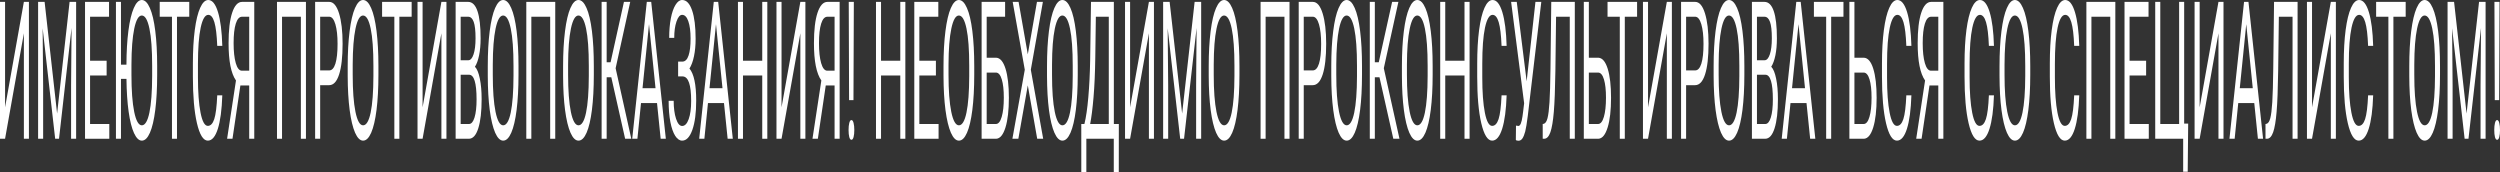 <svg width="580" height="40" viewBox="0 0 580 40" fill="none" xmlns="http://www.w3.org/2000/svg">
<rect x="0" y="0" width="580" height="40" fill="#333333" stroke="none"/>
<path d="M5.54 0.436H6.709V32.192H5.54V7.721L1.175 32.192H0V0.436H1.175V24.907L5.54 0.436Z" fill="white"/>
<path d="M10.35 0.436L13.248 26.347L16.146 0.436H17.662V32.192H16.493V19.826L16.603 6.478L13.693 32.192H12.798L9.894 6.543L10.009 19.826V32.192H8.84V0.436H10.35Z" fill="white"/>
<path d="M24.737 17.514H20.895V28.768H25.358V32.192H19.726V0.436H25.297V3.882H20.895V14.089H24.737V17.514Z" fill="white"/>
<path d="M36.463 17.339C36.463 20.451 36.317 23.17 36.025 25.496C35.733 27.808 35.319 29.575 34.783 30.796C34.247 32.017 33.622 32.628 32.907 32.628C32.234 32.628 31.629 32.047 31.093 30.883C30.561 29.72 30.143 28.055 29.839 25.889C29.539 23.722 29.372 21.192 29.34 18.299H28.067V32.192H26.898V0.436H28.067V15.005H29.334C29.346 12.01 29.498 9.386 29.79 7.132C30.082 4.864 30.498 3.112 31.038 1.876C31.578 0.625 32.197 0 32.895 0C33.606 0 34.231 0.618 34.77 1.854C35.314 3.075 35.733 4.856 36.025 7.197C36.317 9.524 36.463 12.236 36.463 15.333V17.339ZM35.3 15.289C35.3 11.523 35.089 8.637 34.667 6.63C34.245 4.609 33.654 3.599 32.895 3.599C32.157 3.599 31.574 4.609 31.148 6.63C30.726 8.637 30.509 11.429 30.497 15.005V17.339C30.497 20.989 30.71 23.86 31.136 25.954C31.566 28.033 32.157 29.073 32.907 29.073C33.663 29.073 34.247 28.092 34.661 26.129C35.075 24.151 35.288 21.323 35.3 17.645V15.289Z" fill="white"/>
<path d="M43.909 3.882H41.06V32.192H39.897V3.882H37.054V0.436H43.909V3.882Z" fill="white"/>
<path d="M51.574 22.116C51.465 25.474 51.118 28.07 50.533 29.902C49.953 31.719 49.18 32.628 48.214 32.628C47.166 32.628 46.326 31.283 45.693 28.593C45.064 25.903 44.749 22.305 44.749 17.797V14.744C44.749 11.792 44.895 9.197 45.188 6.957C45.484 4.718 45.902 3.003 46.442 1.81C46.982 0.603 47.607 0 48.317 0C49.259 0 50.014 0.945 50.582 2.835C51.15 4.711 51.481 7.314 51.574 10.643H50.399C50.298 8.113 50.077 6.281 49.736 5.147C49.399 4.013 48.926 3.446 48.317 3.446C47.57 3.446 46.984 4.435 46.558 6.412C46.135 8.39 45.924 11.203 45.924 14.853V17.928C45.924 21.374 46.125 24.115 46.527 26.151C46.929 28.186 47.491 29.204 48.214 29.204C48.863 29.204 49.36 28.68 49.705 27.634C50.054 26.572 50.286 24.733 50.399 22.116H51.574Z" fill="white"/>
<path d="M57.815 32.192V19.826H55.769L53.937 32.192H52.688L54.746 18.67C53.602 17.056 53.029 14.169 53.029 10.011C53.029 6.987 53.306 4.638 53.858 2.966C54.414 1.28 55.185 0.436 56.171 0.436H58.99V32.192H57.815ZM54.198 10.011C54.198 11.93 54.365 13.472 54.698 14.635C55.035 15.798 55.501 16.387 56.098 16.401H57.815V3.882H56.153C55.52 3.882 55.035 4.42 54.698 5.496C54.365 6.572 54.198 8.077 54.198 10.011Z" fill="white"/>
<path d="M70.978 32.192H69.803V3.882H65.431V32.192H64.263V0.436H70.978V32.192Z" fill="white"/>
<path d="M74.278 19.76V32.192H73.109V0.436H76.378C77.348 0.436 78.107 1.323 78.655 3.097C79.207 4.871 79.483 7.219 79.483 10.142C79.483 13.224 79.213 15.602 78.674 17.274C78.138 18.931 77.369 19.76 76.366 19.76H74.278ZM74.278 16.336H76.378C77.003 16.336 77.482 15.812 77.815 14.765C78.148 13.704 78.314 12.177 78.314 10.185C78.314 8.295 78.148 6.783 77.815 5.649C77.482 4.515 77.026 3.926 76.445 3.882H74.278V16.336Z" fill="white"/>
<path d="M87.794 17.339C87.794 20.451 87.648 23.17 87.356 25.496C87.063 27.808 86.649 29.575 86.114 30.796C85.578 32.017 84.953 32.628 84.238 32.628C83.54 32.628 82.921 32.017 82.381 30.796C81.841 29.56 81.421 27.808 81.121 25.54C80.825 23.257 80.673 20.618 80.665 17.623V15.333C80.665 12.279 80.813 9.582 81.109 7.241C81.405 4.9 81.823 3.112 82.363 1.876C82.907 0.625 83.528 0 84.226 0C84.936 0 85.561 0.618 86.101 1.854C86.645 3.075 87.063 4.856 87.356 7.197C87.648 9.524 87.794 12.236 87.794 15.333V17.339ZM86.631 15.289C86.631 11.523 86.42 8.637 85.998 6.63C85.576 4.609 84.985 3.599 84.226 3.599C83.487 3.599 82.905 4.609 82.479 6.63C82.057 8.637 81.84 11.429 81.827 15.005V17.339C81.827 20.989 82.04 23.86 82.467 25.954C82.897 28.033 83.487 29.073 84.238 29.073C84.993 29.073 85.578 28.092 85.992 26.129C86.406 24.151 86.619 21.323 86.631 17.645V15.289Z" fill="white"/>
<path d="M95.502 3.882H92.652V32.192H91.49V3.882H88.646V0.436H95.502V3.882Z" fill="white"/>
<path d="M102.406 0.436H103.575V32.192H102.406V7.721L98.041 32.192H96.865V0.436H98.041V24.907L102.406 0.436Z" fill="white"/>
<path d="M105.706 32.192V0.436H108.604C109.566 0.436 110.288 1.149 110.771 2.574C111.258 3.999 111.502 6.107 111.502 8.899C111.502 10.382 111.384 11.698 111.149 12.846C110.913 13.98 110.593 14.86 110.187 15.485C110.666 15.965 111.043 16.881 111.319 18.233C111.599 19.571 111.739 21.171 111.739 23.032C111.739 25.881 111.482 28.121 110.966 29.749C110.451 31.378 109.722 32.192 108.78 32.192H105.706ZM106.875 17.339V28.768H108.805C109.349 28.768 109.777 28.266 110.089 27.263C110.406 26.245 110.564 24.849 110.564 23.075C110.564 19.251 109.984 17.339 108.823 17.339H106.875ZM106.875 13.98H108.64C109.152 13.98 109.56 13.522 109.864 12.606C110.173 11.69 110.327 10.447 110.327 8.877C110.327 7.132 110.185 5.867 109.901 5.082C109.617 4.282 109.184 3.882 108.604 3.882H106.875V13.98Z" fill="white"/>
<path d="M120.293 17.339C120.293 20.451 120.147 23.17 119.855 25.496C119.563 27.808 119.149 29.575 118.613 30.796C118.077 32.017 117.452 32.628 116.738 32.628C116.04 32.628 115.421 32.017 114.881 30.796C114.341 29.56 113.921 27.808 113.621 25.54C113.324 23.257 113.172 20.618 113.164 17.623V15.333C113.164 12.279 113.312 9.582 113.608 7.241C113.905 4.9 114.323 3.112 114.863 1.876C115.407 0.625 116.028 0 116.726 0C117.436 0 118.061 0.618 118.601 1.854C119.145 3.075 119.563 4.856 119.855 7.197C120.147 9.524 120.293 12.236 120.293 15.333V17.339ZM119.131 15.289C119.131 11.523 118.92 8.637 118.497 6.63C118.075 4.609 117.485 3.599 116.726 3.599C115.987 3.599 115.405 4.609 114.978 6.63C114.556 8.637 114.339 11.429 114.327 15.005V17.339C114.327 20.989 114.54 23.86 114.966 25.954C115.396 28.033 115.987 29.073 116.738 29.073C117.493 29.073 118.077 28.092 118.491 26.129C118.905 24.151 119.118 21.323 119.131 17.645V15.289Z" fill="white"/>
<path d="M128.817 32.192H127.642V3.882H123.271V32.192H122.102V0.436H128.817V32.192Z" fill="white"/>
<path d="M137.767 17.339C137.767 20.451 137.621 23.17 137.329 25.496C137.036 27.808 136.622 29.575 136.087 30.796C135.551 32.017 134.926 32.628 134.211 32.628C133.513 32.628 132.894 32.017 132.355 30.796C131.815 29.56 131.395 27.808 131.094 25.54C130.798 23.257 130.646 20.618 130.638 17.623V15.333C130.638 12.279 130.786 9.582 131.082 7.241C131.378 4.9 131.796 3.112 132.336 1.876C132.88 0.625 133.501 0 134.199 0C134.91 0 135.535 0.618 136.074 1.854C136.618 3.075 137.036 4.856 137.329 7.197C137.621 9.524 137.767 12.236 137.767 15.333V17.339ZM136.604 15.289C136.604 11.523 136.393 8.637 135.971 6.63C135.549 4.609 134.958 3.599 134.199 3.599C133.461 3.599 132.878 4.609 132.452 6.63C132.03 8.637 131.813 11.429 131.8 15.005V17.339C131.8 20.989 132.014 23.86 132.44 25.954C132.87 28.033 133.461 29.073 134.211 29.073C134.966 29.073 135.551 28.092 135.965 26.129C136.379 24.151 136.592 21.323 136.604 17.645V15.289Z" fill="white"/>
<path d="M141.822 17.928H140.744V32.192H139.575V0.436H140.744V14.438H141.657L144.756 0.436H146.212L142.826 15.834L146.461 32.192H145.03L141.822 17.928Z" fill="white"/>
<path d="M152.428 23.904H148.714L147.88 32.192H146.674L150.059 0.436H151.082L154.473 32.192H153.274L152.428 23.904ZM149.067 20.458H152.081L150.571 5.605L149.067 20.458Z" fill="white"/>
<path d="M160.215 8.964C160.215 7.277 160.042 5.94 159.697 4.951C159.356 3.948 158.875 3.446 158.254 3.446C157.735 3.446 157.298 3.962 156.945 4.995C156.596 6.012 156.422 7.277 156.422 8.79H155.253C155.253 7.103 155.381 5.591 155.636 4.253C155.896 2.915 156.257 1.876 156.72 1.134C157.183 0.378 157.694 0 158.254 0C159.245 0 160.014 0.8 160.562 2.399C161.11 3.984 161.384 6.194 161.384 9.029C161.384 10.498 161.258 11.836 161.006 13.043C160.755 14.249 160.404 15.202 159.953 15.9C160.996 17.15 161.518 19.629 161.518 23.337C161.518 26.187 161.221 28.448 160.629 30.12C160.036 31.792 159.245 32.628 158.254 32.628C157.666 32.628 157.13 32.257 156.647 31.516C156.168 30.76 155.795 29.691 155.527 28.31C155.259 26.928 155.125 25.285 155.125 23.381H156.294C156.294 25.053 156.479 26.449 156.848 27.568C157.217 28.673 157.686 29.226 158.254 29.226C158.892 29.226 159.399 28.695 159.776 27.634C160.158 26.572 160.349 25.169 160.349 23.424C160.349 19.702 159.705 17.804 158.419 17.732H157.323V14.286H158.413C159.005 14.242 159.454 13.762 159.758 12.846C160.063 11.93 160.215 10.636 160.215 8.964Z" fill="white"/>
<path d="M167.965 23.904H164.251L163.417 32.192H162.212L165.597 0.436H166.62L170.011 32.192H168.812L167.965 23.904ZM164.604 20.458H167.618L166.108 5.605L164.604 20.458Z" fill="white"/>
<path d="M178.017 32.192H176.842V17.514H172.373V32.192H171.204V0.436H172.373V14.089H176.842V0.436H178.017V32.192Z" fill="white"/>
<path d="M185.682 0.436H186.851V32.192H185.682V7.721L181.317 32.192H180.142V0.436H181.317V24.907L185.682 0.436Z" fill="white"/>
<path d="M193.622 32.192V19.826H191.576L189.743 32.192H188.495L190.553 18.67C189.408 17.056 188.836 14.169 188.836 10.011C188.836 6.987 189.112 4.638 189.664 2.966C190.22 1.28 190.991 0.436 191.978 0.436H194.797V32.192H193.622ZM190.005 10.011C190.005 11.93 190.171 13.472 190.504 14.635C190.841 15.798 191.308 16.387 191.905 16.401H193.622V3.882H191.959C191.326 3.882 190.841 4.42 190.504 5.496C190.171 6.572 190.005 8.077 190.005 10.011Z" fill="white"/>
<path d="M198.005 23.228H196.988L196.909 0.436H198.09L198.005 23.228ZM196.867 30.164C196.867 29.509 196.921 28.964 197.031 28.528C197.145 28.077 197.311 27.852 197.53 27.852C197.749 27.852 197.916 28.077 198.029 28.528C198.143 28.964 198.2 29.509 198.2 30.164C198.2 30.818 198.143 31.363 198.029 31.799C197.916 32.221 197.749 32.432 197.53 32.432C197.311 32.432 197.145 32.221 197.031 31.799C196.921 31.363 196.867 30.818 196.867 30.164Z" fill="white"/>
<path d="M210.042 32.192H208.867V17.514H204.398V32.192H203.229V0.436H204.398V14.089H208.867V0.436H210.042V32.192Z" fill="white"/>
<path d="M217.129 17.514H213.287V28.768H217.75V32.192H212.118V0.436H217.689V3.882H213.287V14.089H217.129V17.514Z" fill="white"/>
<path d="M226.024 17.339C226.024 20.451 225.878 23.17 225.585 25.496C225.293 27.808 224.879 29.575 224.343 30.796C223.808 32.017 223.182 32.628 222.468 32.628C221.77 32.628 221.151 32.017 220.611 30.796C220.071 29.56 219.651 27.808 219.351 25.54C219.055 23.257 218.902 20.618 218.894 17.623V15.333C218.894 12.279 219.042 9.582 219.339 7.241C219.635 4.9 220.053 3.112 220.593 1.876C221.137 0.625 221.758 0 222.456 0C223.166 0 223.791 0.618 224.331 1.854C224.875 3.075 225.293 4.856 225.585 7.197C225.878 9.524 226.024 12.236 226.024 15.333V17.339ZM224.861 15.289C224.861 11.523 224.65 8.637 224.228 6.63C223.805 4.609 223.215 3.599 222.456 3.599C221.717 3.599 221.135 4.609 220.709 6.63C220.286 8.637 220.069 11.429 220.057 15.005V17.339C220.057 20.989 220.27 23.86 220.696 25.954C221.127 28.033 221.717 29.073 222.468 29.073C223.223 29.073 223.808 28.092 224.222 26.129C224.636 24.151 224.849 21.323 224.861 17.645V15.289Z" fill="white"/>
<path d="M233.184 3.882H228.91V13.392H231.114C232.039 13.435 232.761 14.286 233.281 15.943C233.801 17.601 234.06 19.855 234.06 22.704C234.06 25.569 233.798 27.852 233.275 29.553C232.751 31.254 232.037 32.134 231.132 32.192H227.734V0.436H233.184V3.882ZM228.91 16.837V28.768H231.047C231.627 28.768 232.078 28.215 232.398 27.11C232.723 26.005 232.885 24.522 232.885 22.661C232.885 20.872 232.729 19.462 232.416 18.43C232.108 17.397 231.668 16.867 231.095 16.837H228.91Z" fill="white"/>
<path d="M238.45 12.606L240.575 0.436H241.951L239.15 16.183L242.018 32.192H240.63L238.45 19.804L236.258 32.192H234.876L237.75 16.183L234.943 0.436H236.313L238.45 12.606Z" fill="white"/>
<path d="M250.036 17.339C250.036 20.451 249.89 23.17 249.598 25.496C249.306 27.808 248.891 29.575 248.356 30.796C247.82 32.017 247.195 32.628 246.481 32.628C245.782 32.628 245.163 32.017 244.624 30.796C244.084 29.56 243.664 27.808 243.363 25.54C243.067 23.257 242.915 20.618 242.907 17.623V15.333C242.907 12.279 243.055 9.582 243.351 7.241C243.647 4.9 244.065 3.112 244.605 1.876C245.149 0.625 245.77 0 246.468 0C247.179 0 247.804 0.618 248.344 1.854C248.887 3.075 249.306 4.856 249.598 7.197C249.89 9.524 250.036 12.236 250.036 15.333V17.339ZM248.873 15.289C248.873 11.523 248.662 8.637 248.24 6.63C247.818 4.609 247.227 3.599 246.468 3.599C245.73 3.599 245.147 4.609 244.721 6.63C244.299 8.637 244.082 11.429 244.07 15.005V17.339C244.07 20.989 244.283 23.86 244.709 25.954C245.139 28.033 245.73 29.073 246.481 29.073C247.235 29.073 247.82 28.092 248.234 26.129C248.648 24.151 248.861 21.323 248.873 17.645V15.289Z" fill="white"/>
<path d="M259.558 39.978H258.395V32.192H252.033V40H250.864L250.858 28.768H251.583C251.964 27.227 252.266 25.162 252.49 22.574C252.717 19.971 252.859 17.121 252.916 14.024L253.111 0.436H258.414V28.768H259.57L259.558 39.978ZM252.916 28.768H257.239V3.882H254.237L254.109 13.217C254.056 16.867 253.92 19.978 253.701 22.552C253.486 25.125 253.224 27.197 252.916 28.768Z" fill="white"/>
<path d="M266.548 0.436H267.717V32.192H266.548V7.721L262.182 32.192H261.007V0.436H262.182V24.907L266.548 0.436Z" fill="white"/>
<path d="M271.357 0.436L274.256 26.347L277.154 0.436H278.67V32.192H277.501V19.826L277.61 6.478L274.7 32.192H273.805L270.901 6.543L271.017 19.826V32.192H269.848V0.436H271.357Z" fill="white"/>
<path d="M287.552 17.339C287.552 20.451 287.406 23.17 287.114 25.496C286.822 27.808 286.408 29.575 285.872 30.796C285.336 32.017 284.711 32.628 283.997 32.628C283.299 32.628 282.68 32.017 282.14 30.796C281.6 29.56 281.18 27.808 280.88 25.54C280.583 23.257 280.431 20.618 280.423 17.623V15.333C280.423 12.279 280.571 9.582 280.867 7.241C281.164 4.9 281.582 3.112 282.122 1.876C282.666 0.625 283.287 0 283.985 0C284.695 0 285.32 0.618 285.86 1.854C286.404 3.075 286.822 4.856 287.114 7.197C287.406 9.524 287.552 12.236 287.552 15.333V17.339ZM286.39 15.289C286.39 11.523 286.179 8.637 285.756 6.63C285.334 4.609 284.744 3.599 283.985 3.599C283.246 3.599 282.664 4.609 282.237 6.63C281.815 8.637 281.598 11.429 281.586 15.005V17.339C281.586 20.989 281.799 23.86 282.225 25.954C282.655 28.033 283.246 29.073 283.997 29.073C284.752 29.073 285.336 28.092 285.75 26.129C286.164 24.151 286.377 21.323 286.39 17.645V15.289Z" fill="white"/>
<path d="M299.169 32.192H297.994V3.882H293.623V32.192H292.454V0.436H299.169V32.192Z" fill="white"/>
<path d="M302.469 19.76V32.192H301.3V0.436H304.569C305.539 0.436 306.298 1.323 306.846 3.097C307.398 4.871 307.674 7.219 307.674 10.142C307.674 13.224 307.405 15.602 306.865 17.274C306.329 18.931 305.56 19.76 304.557 19.76H302.469ZM302.469 16.336H304.569C305.194 16.336 305.673 15.812 306.006 14.765C306.339 13.704 306.505 12.177 306.505 10.185C306.505 8.295 306.339 6.783 306.006 5.649C305.673 4.515 305.217 3.926 304.636 3.882H302.469V16.336Z" fill="white"/>
<path d="M315.985 17.339C315.985 20.451 315.839 23.17 315.547 25.496C315.254 27.808 314.84 29.575 314.305 30.796C313.769 32.017 313.144 32.628 312.429 32.628C311.731 32.628 311.112 32.017 310.573 30.796C310.033 29.56 309.613 27.808 309.312 25.54C309.016 23.257 308.864 20.618 308.856 17.623V15.333C308.856 12.279 309.004 9.582 309.3 7.241C309.596 4.9 310.014 3.112 310.554 1.876C311.098 0.625 311.719 0 312.417 0C313.128 0 313.753 0.618 314.292 1.854C314.836 3.075 315.254 4.856 315.547 7.197C315.839 9.524 315.985 12.236 315.985 15.333V17.339ZM314.822 15.289C314.822 11.523 314.611 8.637 314.189 6.63C313.767 4.609 313.176 3.599 312.417 3.599C311.679 3.599 311.096 4.609 310.67 6.63C310.248 8.637 310.031 11.429 310.018 15.005V17.339C310.018 20.989 310.232 23.86 310.658 25.954C311.088 28.033 311.679 29.073 312.429 29.073C313.184 29.073 313.769 28.092 314.183 26.129C314.597 24.151 314.81 21.323 314.822 17.645V15.289Z" fill="white"/>
<path d="M320.04 17.928H318.962V32.192H317.793V0.436H318.962V14.438H319.875L322.974 0.436H324.43L321.044 15.834L324.679 32.192H323.248L320.04 17.928Z" fill="white"/>
<path d="M332.375 17.339C332.375 20.451 332.229 23.17 331.937 25.496C331.644 27.808 331.23 29.575 330.694 30.796C330.159 32.017 329.534 32.628 328.819 32.628C328.121 32.628 327.502 32.017 326.962 30.796C326.422 29.56 326.002 27.808 325.702 25.54C325.406 23.257 325.254 20.618 325.245 17.623V15.333C325.245 12.279 325.394 9.582 325.69 7.241C325.986 4.9 326.404 3.112 326.944 1.876C327.488 0.625 328.109 0 328.807 0C329.517 0 330.142 0.618 330.682 1.854C331.226 3.075 331.644 4.856 331.937 7.197C332.229 9.524 332.375 12.236 332.375 15.333V17.339ZM331.212 15.289C331.212 11.523 331.001 8.637 330.579 6.63C330.157 4.609 329.566 3.599 328.807 3.599C328.068 3.599 327.486 4.609 327.06 6.63C326.638 8.637 326.42 11.429 326.408 15.005V17.339C326.408 20.989 326.621 23.86 327.048 25.954C327.478 28.033 328.068 29.073 328.819 29.073C329.574 29.073 330.159 28.092 330.573 26.129C330.987 24.151 331.2 21.323 331.212 17.645V15.289Z" fill="white"/>
<path d="M340.941 32.192H339.766V17.514H335.297V32.192H334.128V0.436H335.297V14.089H339.766V0.436H340.941V32.192Z" fill="white"/>
<path d="M349.538 22.116C349.428 25.474 349.081 28.07 348.497 29.902C347.916 31.719 347.143 32.628 346.177 32.628C345.13 32.628 344.29 31.283 343.657 28.593C343.027 25.903 342.713 22.305 342.713 17.797V14.744C342.713 11.792 342.859 9.197 343.151 6.957C343.448 4.718 343.866 3.003 344.405 1.81C344.945 0.603 345.57 0 346.281 0C347.222 0 347.977 0.945 348.546 2.835C349.114 4.711 349.445 7.314 349.538 10.643H348.363C348.261 8.113 348.04 6.281 347.699 5.147C347.362 4.013 346.889 3.446 346.281 3.446C345.534 3.446 344.947 4.435 344.521 6.412C344.099 8.39 343.888 11.203 343.888 14.853V17.928C343.888 21.374 344.089 24.115 344.491 26.151C344.892 28.186 345.455 29.204 346.177 29.204C346.827 29.204 347.324 28.68 347.669 27.634C348.018 26.572 348.249 24.733 348.363 22.116H349.538Z" fill="white"/>
<path d="M354.183 18.866L356.223 0.436H357.581L354.445 26.892C354.234 28.579 354.037 29.778 353.855 30.491C353.672 31.189 353.457 31.727 353.209 32.105C352.966 32.468 352.659 32.65 352.29 32.65C351.969 32.65 351.764 32.584 351.675 32.454L351.711 29.139L352.265 29.226C352.692 29.226 353.008 28.491 353.215 27.023L353.367 25.889L353.599 23.948L350.579 0.436H351.888L354.183 18.866Z" fill="white"/>
<path d="M365.355 0.436V32.192H364.186V3.882H361.008L360.85 16.467C360.789 20.683 360.667 23.853 360.485 25.976C360.306 28.099 360.042 29.662 359.693 30.665C359.344 31.654 358.877 32.163 358.293 32.192H357.909V28.768L358.153 28.724C358.53 28.622 358.821 28.186 359.024 27.416C359.226 26.63 359.381 25.387 359.486 23.686C359.592 21.985 359.667 19.367 359.712 15.834L359.894 0.436H365.355Z" fill="white"/>
<path d="M368.613 13.392H370.817C371.742 13.435 372.465 14.286 372.984 15.943C373.504 17.601 373.763 19.855 373.763 22.704C373.763 25.569 373.502 27.852 372.978 29.553C372.454 31.254 371.74 32.134 370.835 32.192H367.444V0.436H368.613V13.392ZM368.613 16.837V28.768H370.75C371.33 28.768 371.781 28.215 372.101 27.11C372.426 26.005 372.588 24.522 372.588 22.661C372.588 20.872 372.432 19.462 372.12 18.43C371.811 17.397 371.371 16.867 370.798 16.837H368.613Z" fill="white"/>
<path d="M379.803 3.882H376.954V32.192H375.791V3.882H372.948V0.436H379.803V3.882Z" fill="white"/>
<path d="M386.707 0.436H387.876V32.192H386.707V7.721L382.342 32.192H381.167V0.436H382.342V24.907L386.707 0.436Z" fill="white"/>
<path d="M391.176 19.76V32.192H390.007V0.436H393.277C394.247 0.436 395.006 1.323 395.554 3.097C396.106 4.871 396.382 7.219 396.382 10.142C396.382 13.224 396.112 15.602 395.572 17.274C395.036 18.931 394.267 19.76 393.264 19.76H391.176ZM391.176 16.336H393.277C393.902 16.336 394.381 15.812 394.713 14.765C395.046 13.704 395.213 12.177 395.213 10.185C395.213 8.295 395.046 6.783 394.713 5.649C394.381 4.515 393.924 3.926 393.344 3.882H391.176V16.336Z" fill="white"/>
<path d="M404.692 17.339C404.692 20.451 404.546 23.17 404.254 25.496C403.962 27.808 403.548 29.575 403.012 30.796C402.476 32.017 401.851 32.628 401.137 32.628C400.438 32.628 399.82 32.017 399.28 30.796C398.74 29.56 398.32 27.808 398.019 25.54C397.723 23.257 397.571 20.618 397.563 17.623V15.333C397.563 12.279 397.711 9.582 398.007 7.241C398.304 4.9 398.722 3.112 399.261 1.876C399.805 0.625 400.426 0 401.124 0C401.835 0 402.46 0.618 403 1.854C403.544 3.075 403.962 4.856 404.254 7.197C404.546 9.524 404.692 12.236 404.692 15.333V17.339ZM403.529 15.289C403.529 11.523 403.318 8.637 402.896 6.63C402.474 4.609 401.883 3.599 401.124 3.599C400.386 3.599 399.803 4.609 399.377 6.63C398.955 8.637 398.738 11.429 398.726 15.005V17.339C398.726 20.989 398.939 23.86 399.365 25.954C399.795 28.033 400.386 29.073 401.137 29.073C401.892 29.073 402.476 28.092 402.89 26.129C403.304 24.151 403.517 21.323 403.529 17.645V15.289Z" fill="white"/>
<path d="M406.446 32.192V0.436H409.344C410.306 0.436 411.028 1.149 411.511 2.574C411.998 3.999 412.242 6.107 412.242 8.899C412.242 10.382 412.124 11.698 411.889 12.846C411.653 13.98 411.333 14.86 410.927 15.485C411.406 15.965 411.783 16.881 412.059 18.233C412.339 19.571 412.479 21.171 412.479 23.032C412.479 25.881 412.221 28.121 411.706 29.749C411.191 31.378 410.462 32.192 409.52 32.192H406.446ZM407.615 17.339V28.768H409.545C410.089 28.768 410.517 28.266 410.829 27.263C411.146 26.245 411.304 24.849 411.304 23.075C411.304 19.251 410.724 17.339 409.563 17.339H407.615ZM407.615 13.98H409.38C409.892 13.98 410.3 13.522 410.604 12.606C410.912 11.69 411.067 10.447 411.067 8.877C411.067 7.132 410.925 5.867 410.641 5.082C410.356 4.282 409.924 3.882 409.344 3.882H407.615V13.98Z" fill="white"/>
<path d="M419.109 23.904H415.396L414.561 32.192H413.356L416.741 0.436H417.764L421.155 32.192H419.956L419.109 23.904ZM415.749 20.458H418.762L417.252 5.605L415.749 20.458Z" fill="white"/>
<path d="M427.682 3.882H424.832V32.192H423.67V3.882H420.826V0.436H427.682V3.882Z" fill="white"/>
<path d="M430.227 13.392H432.431C433.356 13.435 434.079 14.286 434.598 15.943C435.118 17.601 435.377 19.855 435.377 22.704C435.377 25.569 435.116 27.852 434.592 29.553C434.068 31.254 433.354 32.134 432.449 32.192H429.058V0.436H430.227V13.392ZM430.227 16.837V28.768H432.364C432.944 28.768 433.395 28.215 433.715 27.11C434.04 26.005 434.202 24.522 434.202 22.661C434.202 20.872 434.046 19.462 433.734 18.43C433.425 17.397 432.985 16.867 432.412 16.837H430.227Z" fill="white"/>
<path d="M443.445 22.116C443.335 25.474 442.988 28.07 442.403 29.902C441.823 31.719 441.05 32.628 440.084 32.628C439.037 32.628 438.196 31.283 437.563 28.593C436.934 25.903 436.619 22.305 436.619 17.797V14.744C436.619 11.792 436.766 9.197 437.058 6.957C437.354 4.718 437.772 3.003 438.312 1.81C438.852 0.603 439.477 0 440.187 0C441.129 0 441.884 0.945 442.452 2.835C443.02 4.711 443.351 7.314 443.445 10.643H442.269C442.168 8.113 441.947 6.281 441.606 5.147C441.269 4.013 440.796 3.446 440.187 3.446C439.44 3.446 438.854 4.435 438.428 6.412C438.006 8.39 437.795 11.203 437.795 14.853V17.928C437.795 21.374 437.995 24.115 438.397 26.151C438.799 28.186 439.361 29.204 440.084 29.204C440.733 29.204 441.23 28.68 441.575 27.634C441.924 26.572 442.156 24.733 442.269 22.116H443.445Z" fill="white"/>
<path d="M449.685 32.192V19.826H447.639L445.807 32.192H444.559L446.617 18.67C445.472 17.056 444.9 14.169 444.9 10.011C444.9 6.987 445.176 4.638 445.728 2.966C446.284 1.28 447.055 0.436 448.041 0.436H450.86V32.192H449.685ZM446.069 10.011C446.069 11.93 446.235 13.472 446.568 14.635C446.905 15.798 447.372 16.387 447.968 16.401H449.685V3.882H448.023C447.39 3.882 446.905 4.42 446.568 5.496C446.235 6.572 446.069 8.077 446.069 10.011Z" fill="white"/>
<path d="M462.598 22.116C462.489 25.474 462.142 28.07 461.557 29.902C460.977 31.719 460.204 32.628 459.238 32.628C458.19 32.628 457.35 31.283 456.717 28.593C456.088 25.903 455.773 22.305 455.773 17.797V14.744C455.773 11.792 455.92 9.197 456.212 6.957C456.508 4.718 456.926 3.003 457.466 1.81C458.006 0.603 458.631 0 459.341 0C460.283 0 461.038 0.945 461.606 2.835C462.174 4.711 462.505 7.314 462.598 10.643H461.423C461.322 8.113 461.101 6.281 460.76 5.147C460.423 4.013 459.95 3.446 459.341 3.446C458.594 3.446 458.008 4.435 457.582 6.412C457.16 8.39 456.948 11.203 456.948 14.853V17.928C456.948 21.374 457.149 24.115 457.551 26.151C457.953 28.186 458.515 29.204 459.238 29.204C459.887 29.204 460.384 28.68 460.729 27.634C461.078 26.572 461.31 24.733 461.423 22.116H462.598Z" fill="white"/>
<path d="M471.019 17.339C471.019 20.451 470.873 23.17 470.58 25.496C470.288 27.808 469.874 29.575 469.338 30.796C468.802 32.017 468.177 32.628 467.463 32.628C466.765 32.628 466.146 32.017 465.606 30.796C465.066 29.56 464.646 27.808 464.346 25.54C464.05 23.257 463.897 20.618 463.889 17.623V15.333C463.889 12.279 464.037 9.582 464.334 7.241C464.63 4.9 465.048 3.112 465.588 1.876C466.132 0.625 466.753 0 467.451 0C468.161 0 468.786 0.618 469.326 1.854C469.87 3.075 470.288 4.856 470.58 7.197C470.873 9.524 471.019 12.236 471.019 15.333V17.339ZM469.856 15.289C469.856 11.523 469.645 8.637 469.223 6.63C468.8 4.609 468.21 3.599 467.451 3.599C466.712 3.599 466.13 4.609 465.704 6.63C465.281 8.637 465.064 11.429 465.052 15.005V17.339C465.052 20.989 465.265 23.86 465.691 25.954C466.122 28.033 466.712 29.073 467.463 29.073C468.218 29.073 468.802 28.092 469.216 26.129C469.63 24.151 469.844 21.323 469.856 17.645V15.289Z" fill="white"/>
<path d="M482.386 22.116C482.276 25.474 481.929 28.07 481.344 29.902C480.764 31.719 479.991 32.628 479.025 32.628C477.978 32.628 477.137 31.283 476.504 28.593C475.875 25.903 475.561 22.305 475.561 17.797V14.744C475.561 11.792 475.707 9.197 475.999 6.957C476.295 4.718 476.713 3.003 477.253 1.81C477.793 0.603 478.418 0 479.128 0C480.07 0 480.825 0.945 481.393 2.835C481.961 4.711 482.292 7.314 482.386 10.643H481.211C481.109 8.113 480.888 6.281 480.547 5.147C480.21 4.013 479.737 3.446 479.128 3.446C478.381 3.446 477.795 4.435 477.369 6.412C476.947 8.39 476.736 11.203 476.736 14.853V17.928C476.736 21.374 476.936 24.115 477.338 26.151C477.74 28.186 478.302 29.204 479.025 29.204C479.674 29.204 480.171 28.68 480.516 27.634C480.866 26.572 481.097 24.733 481.211 22.116H482.386Z" fill="white"/>
<path d="M490.757 32.192H489.582V3.882H485.211V32.192H484.042V0.436H490.757V32.192Z" fill="white"/>
<path d="M497.899 17.514H494.057V28.768H498.52V32.192H492.888V0.436H498.459V3.882H494.057V14.089H497.899V17.514Z" fill="white"/>
<path d="M500.011 0.436H501.186V28.768H505.558V0.436H506.727V28.68H507.658L507.549 39.847H506.495V32.192H500.011V0.436Z" fill="white"/>
<path d="M514.684 0.436H515.853V32.192H514.684V7.721L510.319 32.192H509.144V0.436H510.319V24.907L514.684 0.436Z" fill="white"/>
<path d="M522.989 23.904H519.275L518.441 32.192H517.235L520.62 0.436H521.643L525.034 32.192H523.835L522.989 23.904ZM519.628 20.458H522.642L521.132 5.605L519.628 20.458Z" fill="white"/>
<path d="M533.041 0.436V32.192H531.872V3.882H528.694L528.535 16.467C528.474 20.683 528.353 23.853 528.17 25.976C527.991 28.099 527.727 29.662 527.378 30.665C527.029 31.654 526.563 32.163 525.978 32.192H525.595V28.768L525.838 28.724C526.216 28.622 526.506 28.186 526.709 27.416C526.912 26.63 527.066 25.387 527.171 23.686C527.277 21.985 527.352 19.367 527.397 15.834L527.579 0.436H533.041Z" fill="white"/>
<path d="M540.755 0.436H541.923V32.192H540.755V7.721L536.389 32.192H535.214V0.436H536.389V24.907L540.755 0.436Z" fill="white"/>
<path d="M550.575 22.116C550.465 25.474 550.118 28.07 549.534 29.902C548.953 31.719 548.18 32.628 547.214 32.628C546.167 32.628 545.327 31.283 544.694 28.593C544.065 25.903 543.75 22.305 543.75 17.797V14.744C543.75 11.792 543.896 9.197 544.188 6.957C544.485 4.718 544.903 3.003 545.443 1.81C545.982 0.603 546.607 0 547.318 0C548.259 0 549.014 0.945 549.583 2.835C550.151 4.711 550.482 7.314 550.575 10.643H549.4C549.298 8.113 549.077 6.281 548.736 5.147C548.399 4.013 547.927 3.446 547.318 3.446C546.571 3.446 545.984 4.435 545.558 6.412C545.136 8.39 544.925 11.203 544.925 14.853V17.928C544.925 21.374 545.126 24.115 545.528 26.151C545.93 28.186 546.492 29.204 547.214 29.204C547.864 29.204 548.361 28.68 548.706 27.634C549.055 26.572 549.286 24.733 549.4 22.116H550.575Z" fill="white"/>
<path d="M558.118 3.882H555.269V32.192H554.106V3.882H551.263V0.436H558.118V3.882Z" fill="white"/>
<path d="M566.082 17.339C566.082 20.451 565.936 23.17 565.644 25.496C565.351 27.808 564.937 29.575 564.402 30.796C563.866 32.017 563.241 32.628 562.526 32.628C561.828 32.628 561.209 32.017 560.669 30.796C560.13 29.56 559.71 27.808 559.409 25.54C559.113 23.257 558.961 20.618 558.953 17.623V15.333C558.953 12.279 559.101 9.582 559.397 7.241C559.693 4.9 560.111 3.112 560.651 1.876C561.195 0.625 561.816 0 562.514 0C563.225 0 563.85 0.618 564.389 1.854C564.933 3.075 565.351 4.856 565.644 7.197C565.936 9.524 566.082 12.236 566.082 15.333V17.339ZM564.919 15.289C564.919 11.523 564.708 8.637 564.286 6.63C563.864 4.609 563.273 3.599 562.514 3.599C561.776 3.599 561.193 4.609 560.767 6.63C560.345 8.637 560.128 11.429 560.115 15.005V17.339C560.115 20.989 560.329 23.86 560.755 25.954C561.185 28.033 561.776 29.073 562.526 29.073C563.281 29.073 563.866 28.092 564.28 26.129C564.694 24.151 564.907 21.323 564.919 17.645V15.289Z" fill="white"/>
<path d="M569.345 0.436L572.243 26.347L575.141 0.436H576.657V32.192H575.489V19.826L575.598 6.478L572.688 32.192H571.793L568.889 6.543L569.004 19.826V32.192H567.835V0.436H569.345Z" fill="white"/>
<path d="M579.805 23.228H578.788L578.709 0.436H579.89L579.805 23.228ZM578.667 30.164C578.667 29.509 578.721 28.964 578.831 28.528C578.945 28.077 579.111 27.852 579.33 27.852C579.549 27.852 579.716 28.077 579.83 28.528C579.943 28.964 580 29.509 580 30.164C580 30.818 579.943 31.363 579.83 31.799C579.716 32.221 579.549 32.432 579.33 32.432C579.111 32.432 578.945 32.221 578.831 31.799C578.721 31.363 578.667 30.818 578.667 30.164Z" fill="white"/>
</svg>
